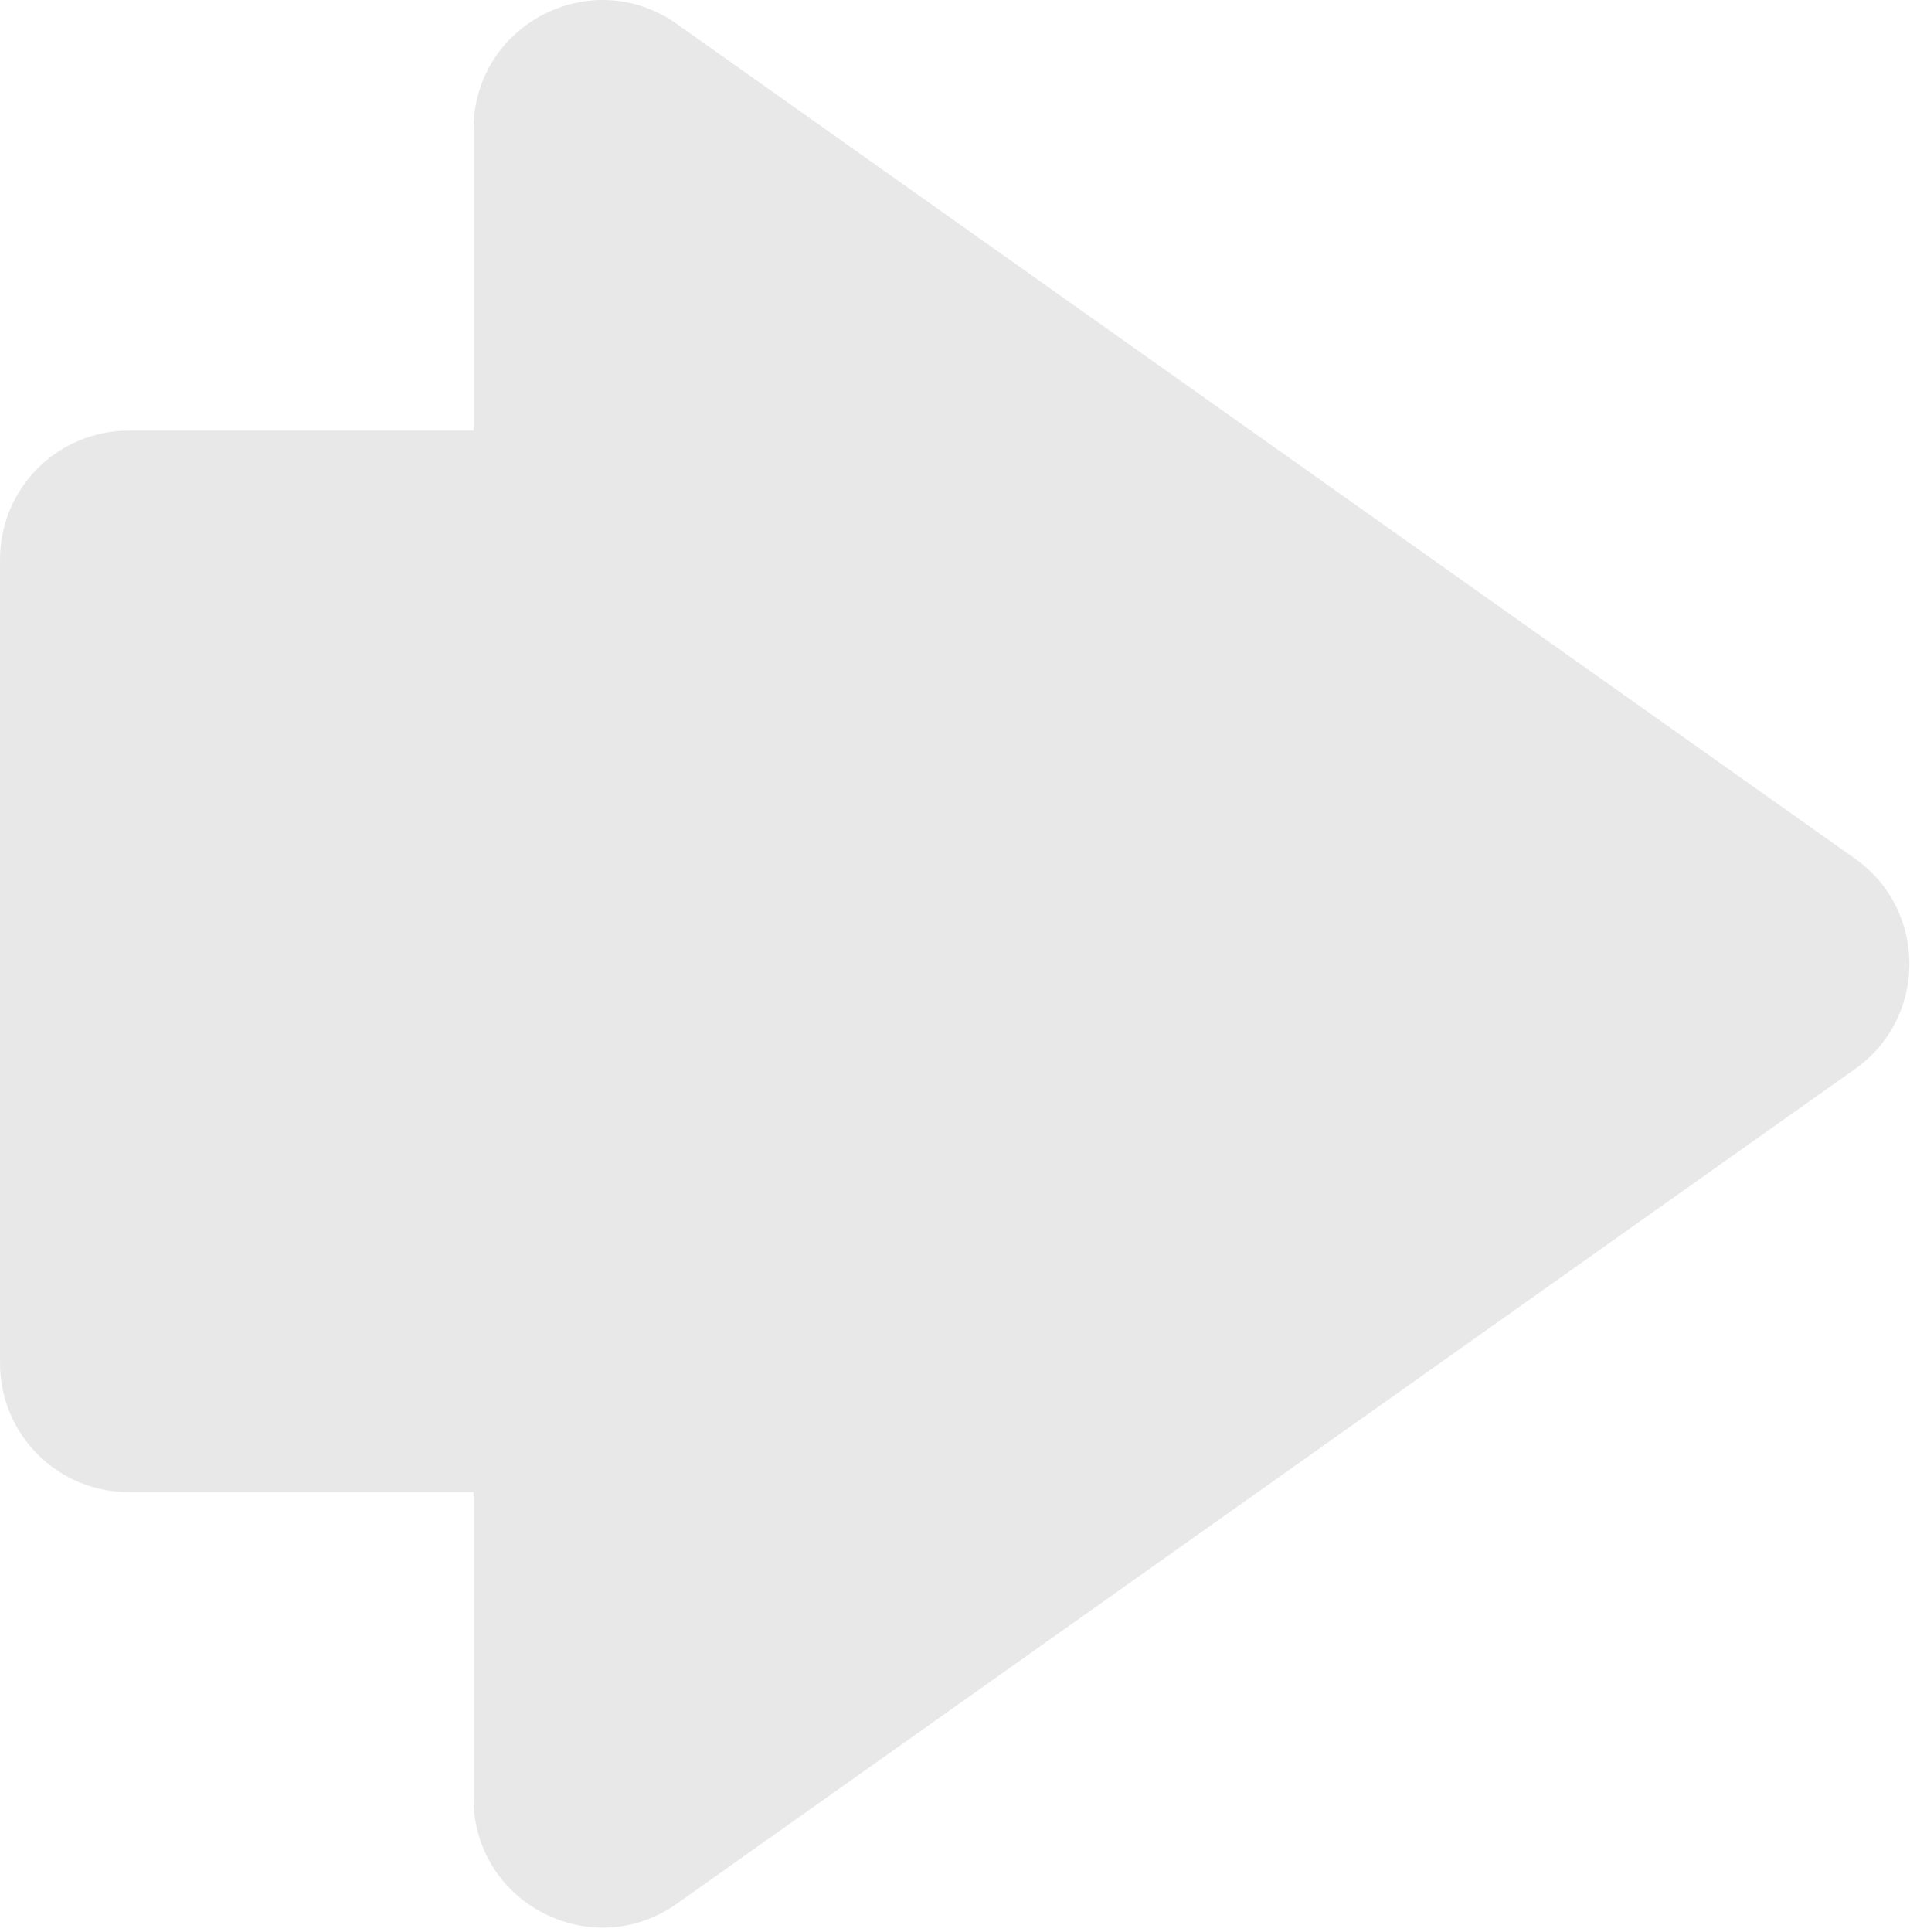 <svg width="89" height="90" viewBox="0 0 89 90" fill="none" xmlns="http://www.w3.org/2000/svg">
<path opacity="0.44" fill-rule="evenodd" clip-rule="evenodd" d="M86.441 49.794C89.817 47.403 89.817 42.393 86.441 40.001L31.536 1.114C27.562 -1.7 22.068 1.141 22.068 6.011L22.068 20.058L6.001 20.058C2.687 20.058 0.001 22.744 0.001 26.058L0.001 63.507C0.001 66.821 2.687 69.507 6.001 69.507L22.068 69.507L22.068 83.785C22.068 88.654 27.562 91.495 31.536 88.681L86.441 49.794Z" fill="#CBCBCB"/>
</svg>
